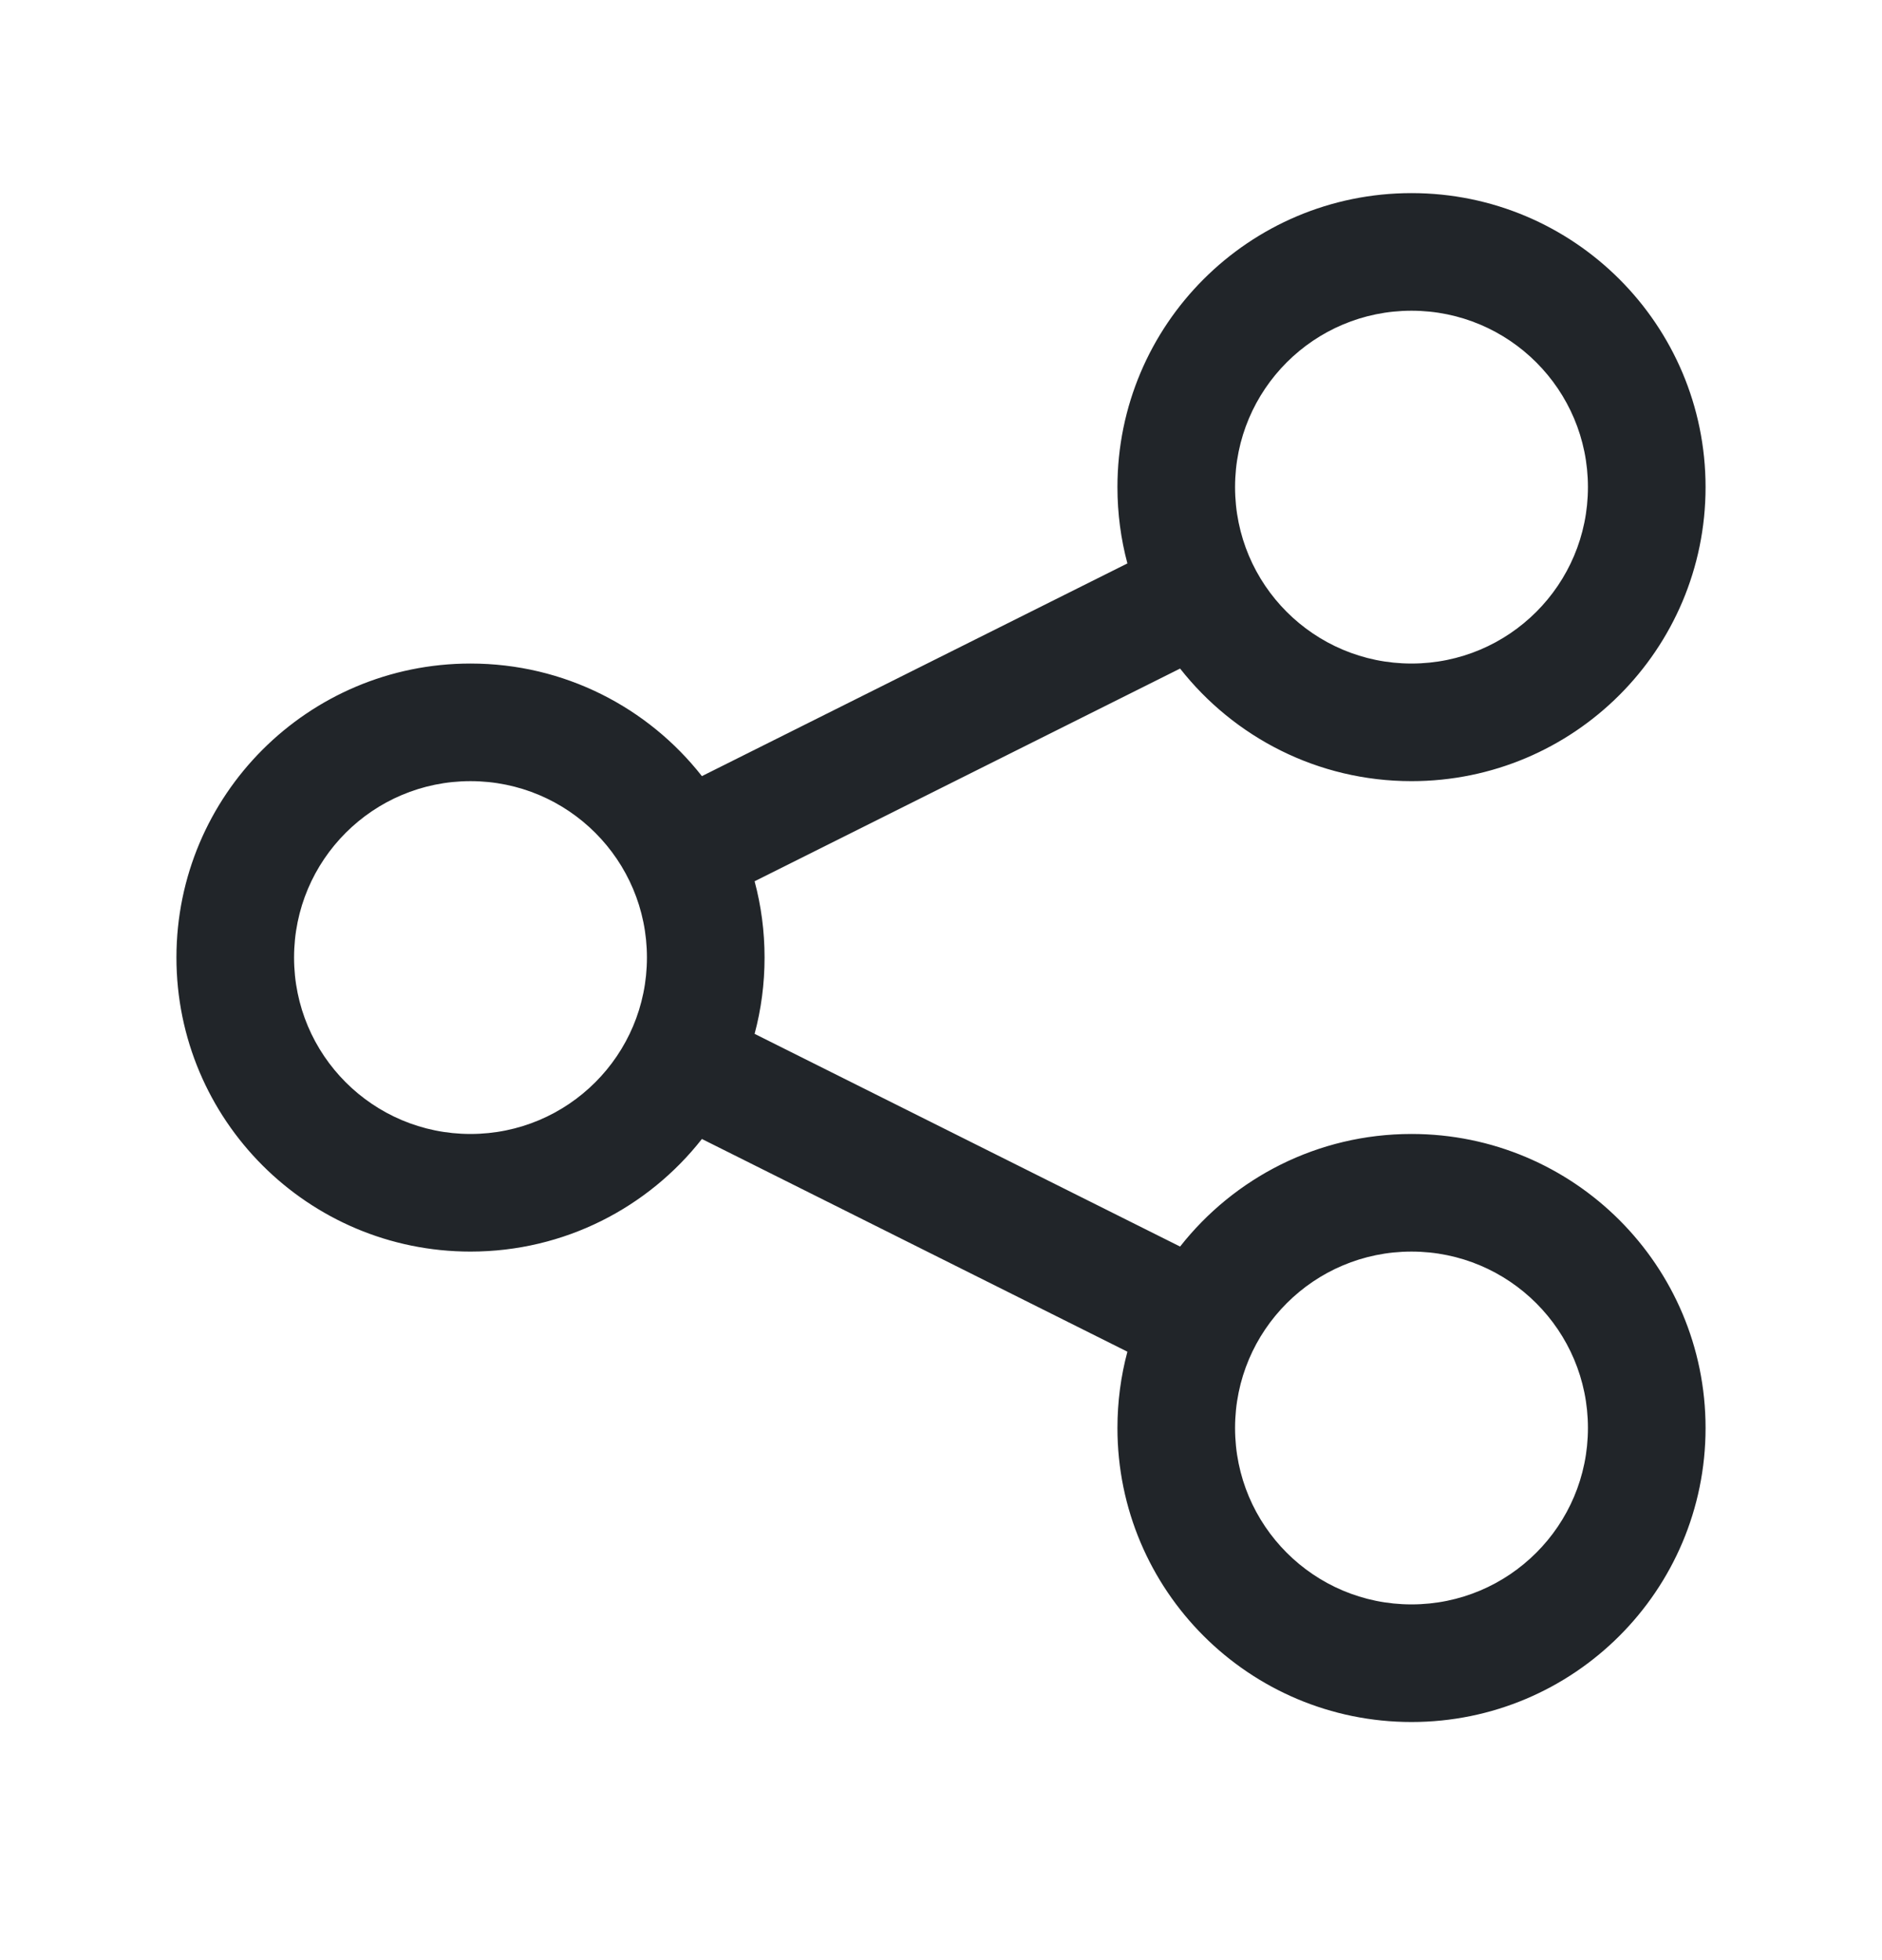 <svg width="24" height="25" viewBox="0 0 24 25" fill="none" xmlns="http://www.w3.org/2000/svg">
<path fill-rule="evenodd" clip-rule="evenodd" d="M18 2.463C15.929 2.463 14.25 4.142 14.25 6.213C14.25 6.549 14.294 6.876 14.377 7.186L8.951 9.899C8.265 9.025 7.198 8.463 6 8.463C3.929 8.463 2.25 10.142 2.25 12.213C2.25 14.284 3.929 15.963 6 15.963C7.198 15.963 8.265 15.401 8.951 14.527L14.377 17.24C14.294 17.55 14.25 17.877 14.25 18.213C14.25 20.284 15.929 21.963 18 21.963C20.071 21.963 21.75 20.284 21.75 18.213C21.75 16.142 20.071 14.463 18 14.463C16.802 14.463 15.736 15.025 15.049 15.899L9.623 13.186C9.706 12.876 9.75 12.55 9.75 12.213C9.75 11.877 9.706 11.55 9.623 11.24L15.049 8.527C15.736 9.401 16.802 9.963 18 9.963C20.071 9.963 21.75 8.284 21.75 6.213C21.75 4.142 20.071 2.463 18 2.463ZM15.75 6.213C15.75 4.97 16.757 3.963 18 3.963C19.243 3.963 20.25 4.97 20.25 6.213C20.25 7.456 19.243 8.463 18 8.463C16.757 8.463 15.75 7.456 15.75 6.213ZM3.75 12.213C3.75 10.97 4.757 9.963 6 9.963C7.243 9.963 8.25 10.97 8.25 12.213C8.25 13.456 7.243 14.463 6 14.463C4.757 14.463 3.75 13.456 3.75 12.213ZM18 15.963C16.757 15.963 15.75 16.97 15.75 18.213C15.75 19.456 16.757 20.463 18 20.463C19.243 20.463 20.25 19.456 20.25 18.213C20.25 16.97 19.243 15.963 18 15.963Z" fill="#212529"/>
</svg>
